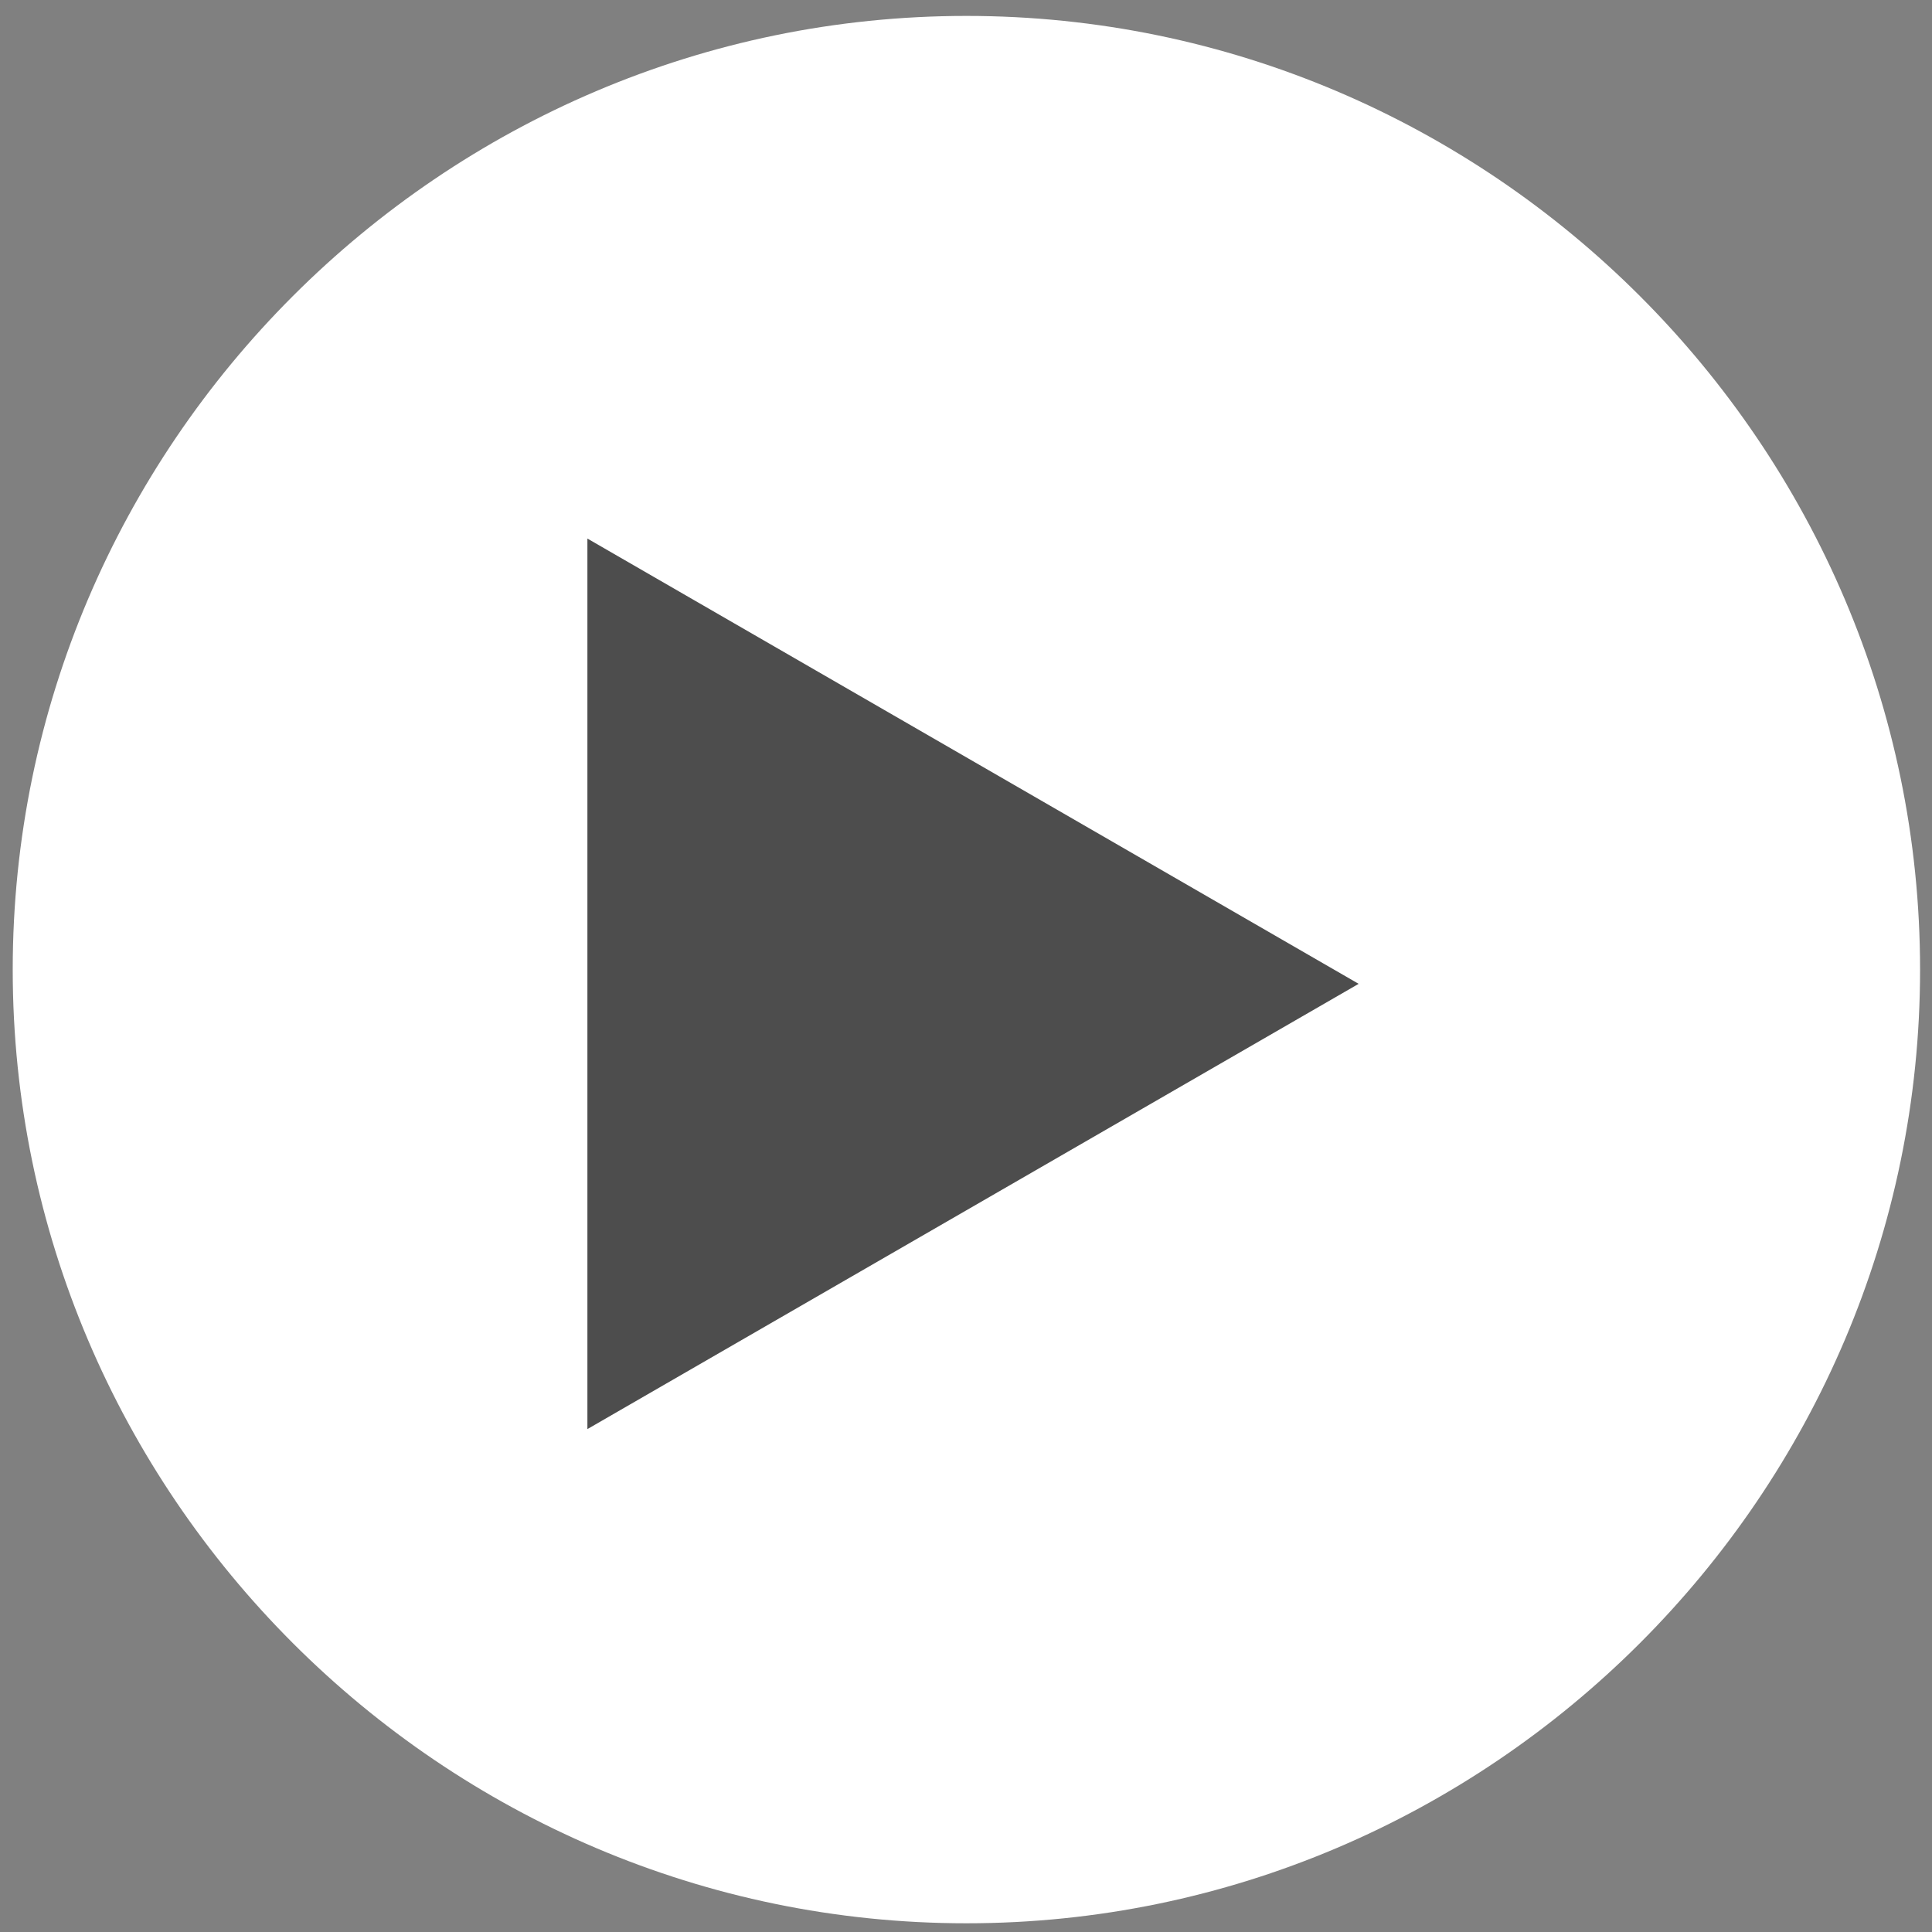 <?xml version="1.0" encoding="UTF-8"?>
<svg width="104px" height="104px" viewBox="0 0 104 104" version="1.1" xmlns="http://www.w3.org/2000/svg" xmlns:xlink="http://www.w3.org/1999/xlink">
    <rect x="0" y="0" width="104" height="104" fill="#808080" stroke="none"/>
    <!-- Generator: Sketch 42 (36781) - http://www.bohemiancoding.com/sketch -->
    <title>video_play_group</title>
    <desc>Created with Sketch.</desc>
    <defs></defs>
    <g id="Page-1" stroke="none" stroke-width="1" fill="none" fill-rule="evenodd">
        <g id="O4YIMU1" transform="translate(-816, -227)">
            <g id="video_play_group" transform="translate(816, 227)">
                <path d="M52.022,103.531 C23.786,103.531 0.685,80.429 0.685,52.194 C0.685,23.959 23.786,0.857 52.022,0.857 C80.257,0.857 103.358,23.959 103.358,52.194 C103.358,80.429 80.257,103.531 52.022,103.531" id="Fill-55" fill="#FFFFFF"></path>
                <polyline id="Fill-103" fill="#4D4D4D" points="31.62 52.96 31.62 28.991 73.136 52.96 31.62 76.928 31.62 52.96"></polyline>
            </g>
        </g>
    </g>
</svg>